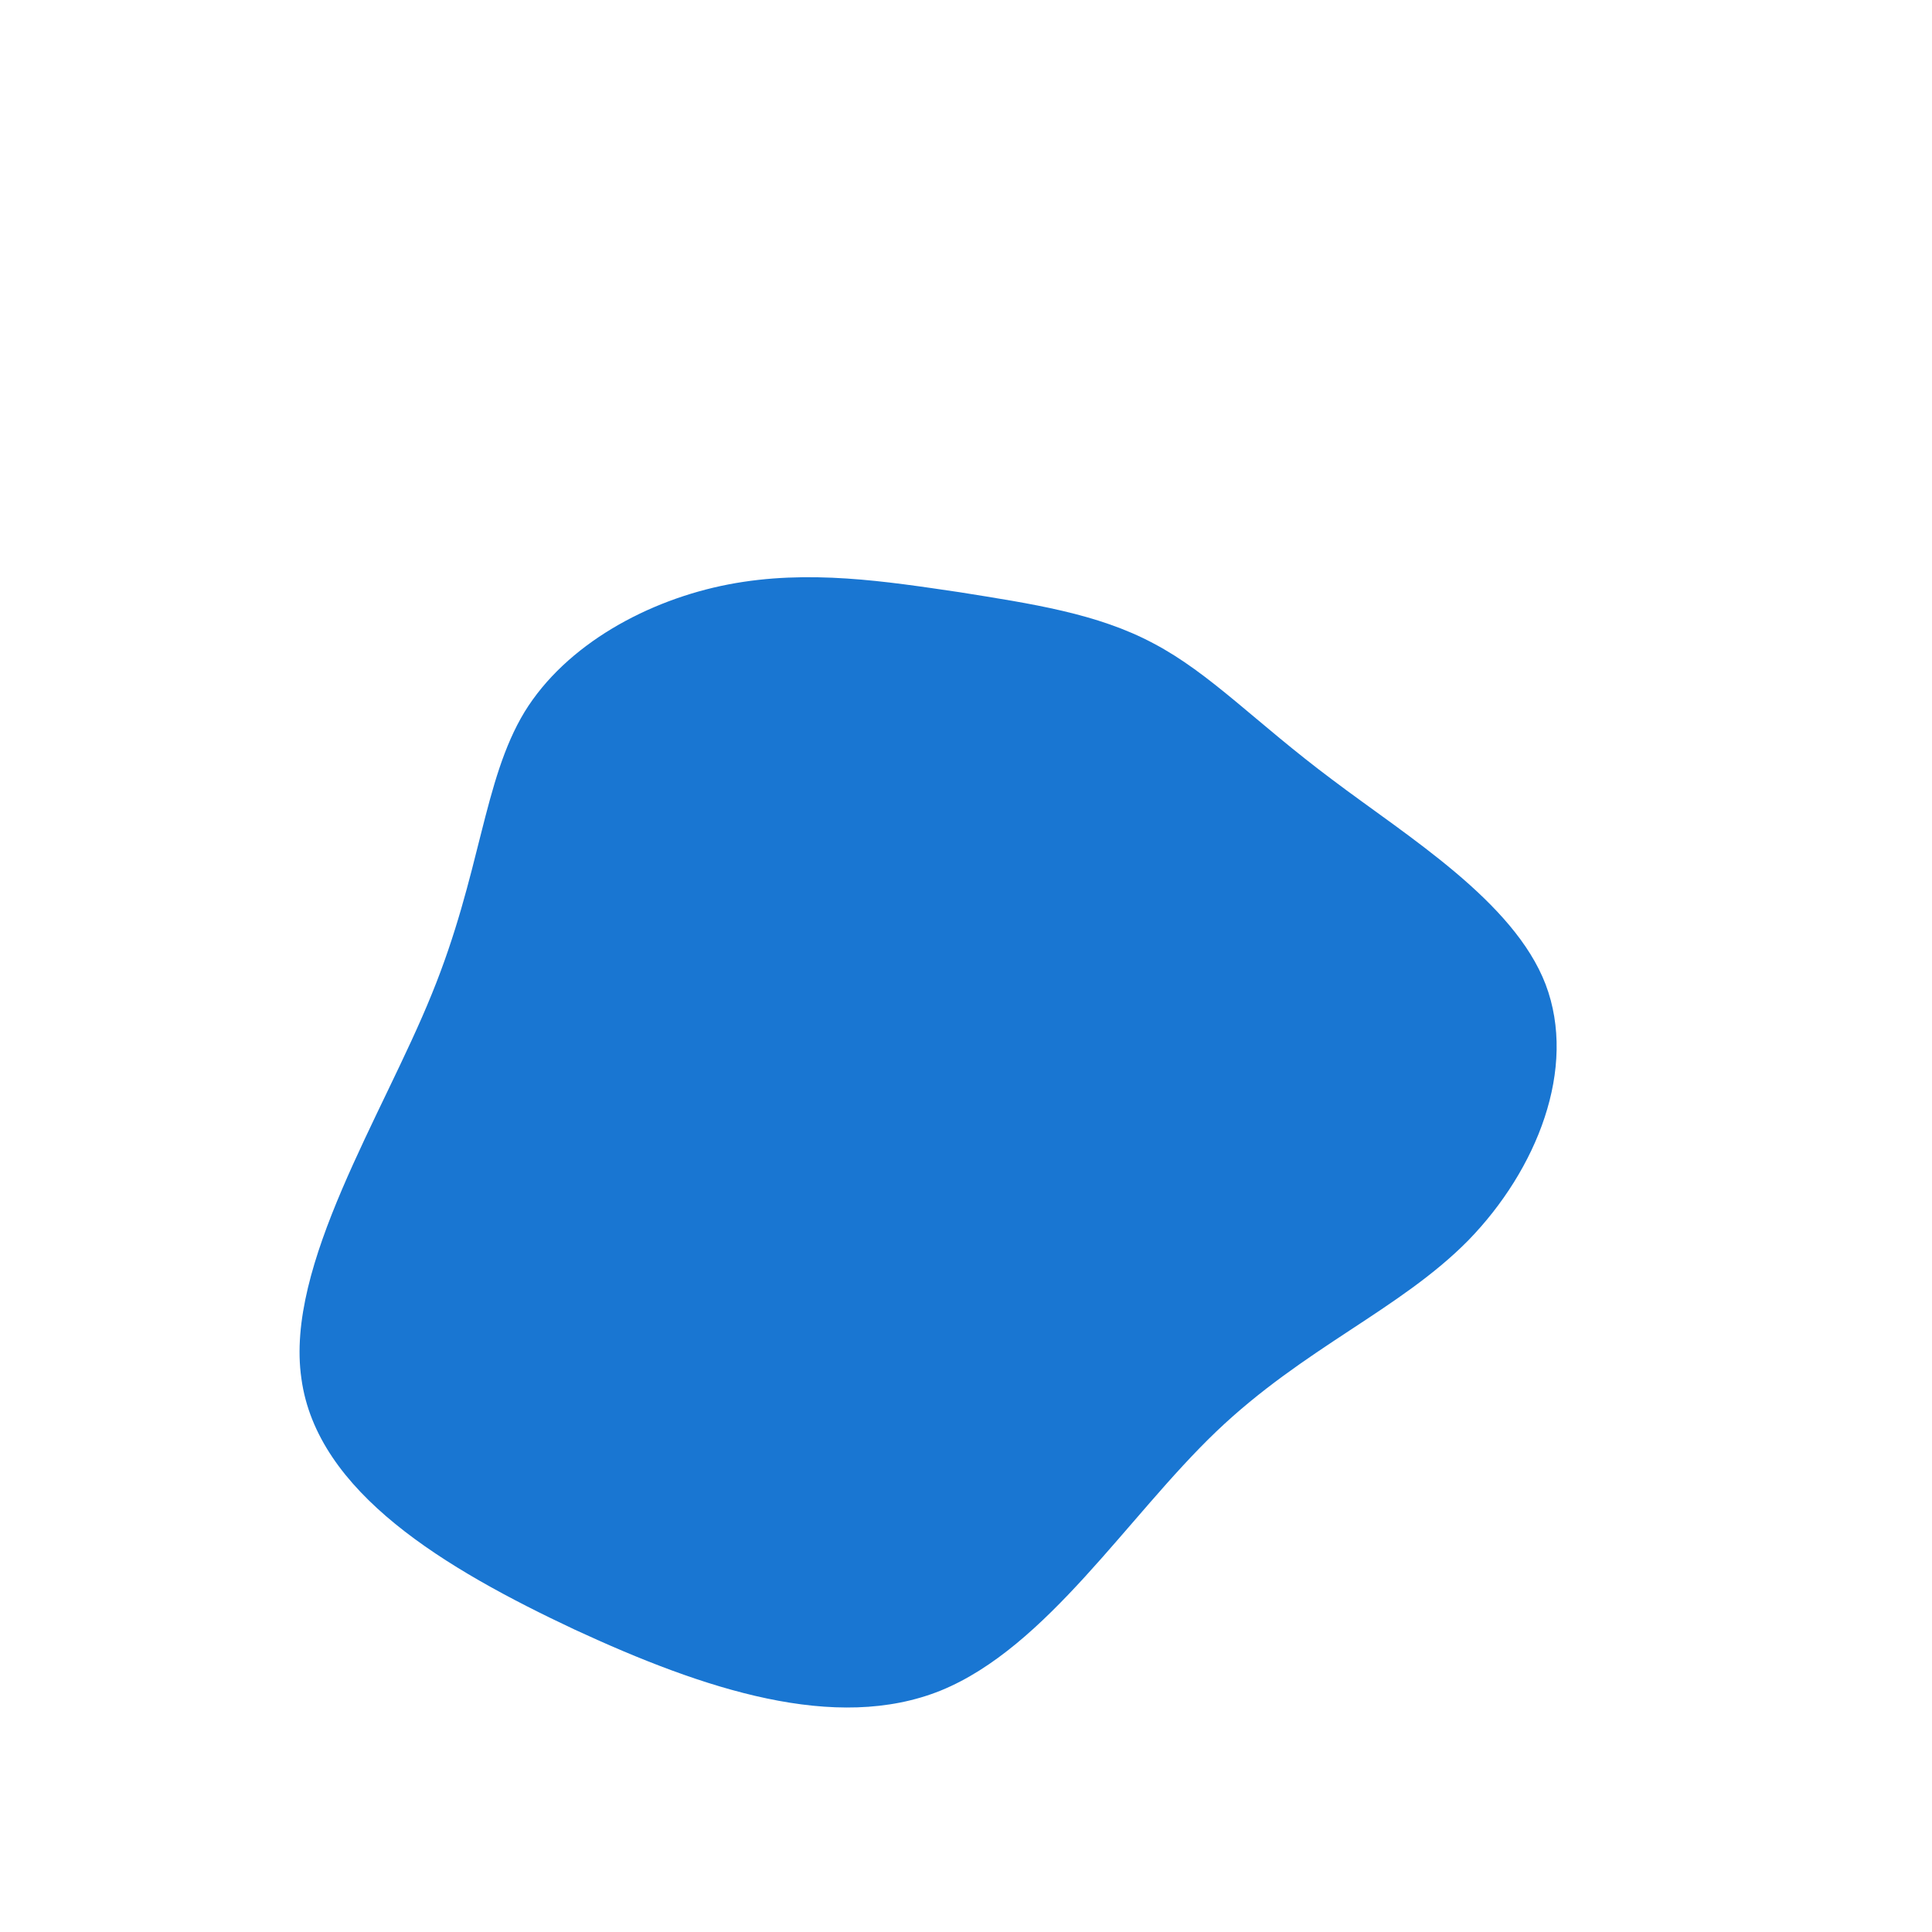<?xml version="1.0" standalone="no"?>
<svg viewBox="0 0 200 200" xmlns="http://www.w3.org/2000/svg">
  <path fill="#1976D2" d="M19.4,-33.4C25.3,-30.3,30,-25.2,37.9,-19.3C45.7,-13.4,56.7,-6.7,60,1.9C63.3,10.6,59.1,21.1,52,28.4C44.9,35.6,35,39.5,25.9,48.2C16.7,57,8.4,70.5,-2.6,75C-13.5,79.4,-27.1,74.9,-40.5,68.7C-53.9,62.4,-67.2,54.5,-68.8,42.7C-70.5,31,-60.4,15.5,-55.3,2.9C-50.2,-9.6,-50,-19.2,-45.7,-26.3C-41.4,-33.3,-32.9,-37.9,-24.6,-39.5C-16.3,-41.1,-8.2,-39.8,-0.7,-38.7C6.8,-37.5,13.6,-36.5,19.4,-33.4Z" transform="translate(100 100)" />
</svg>
